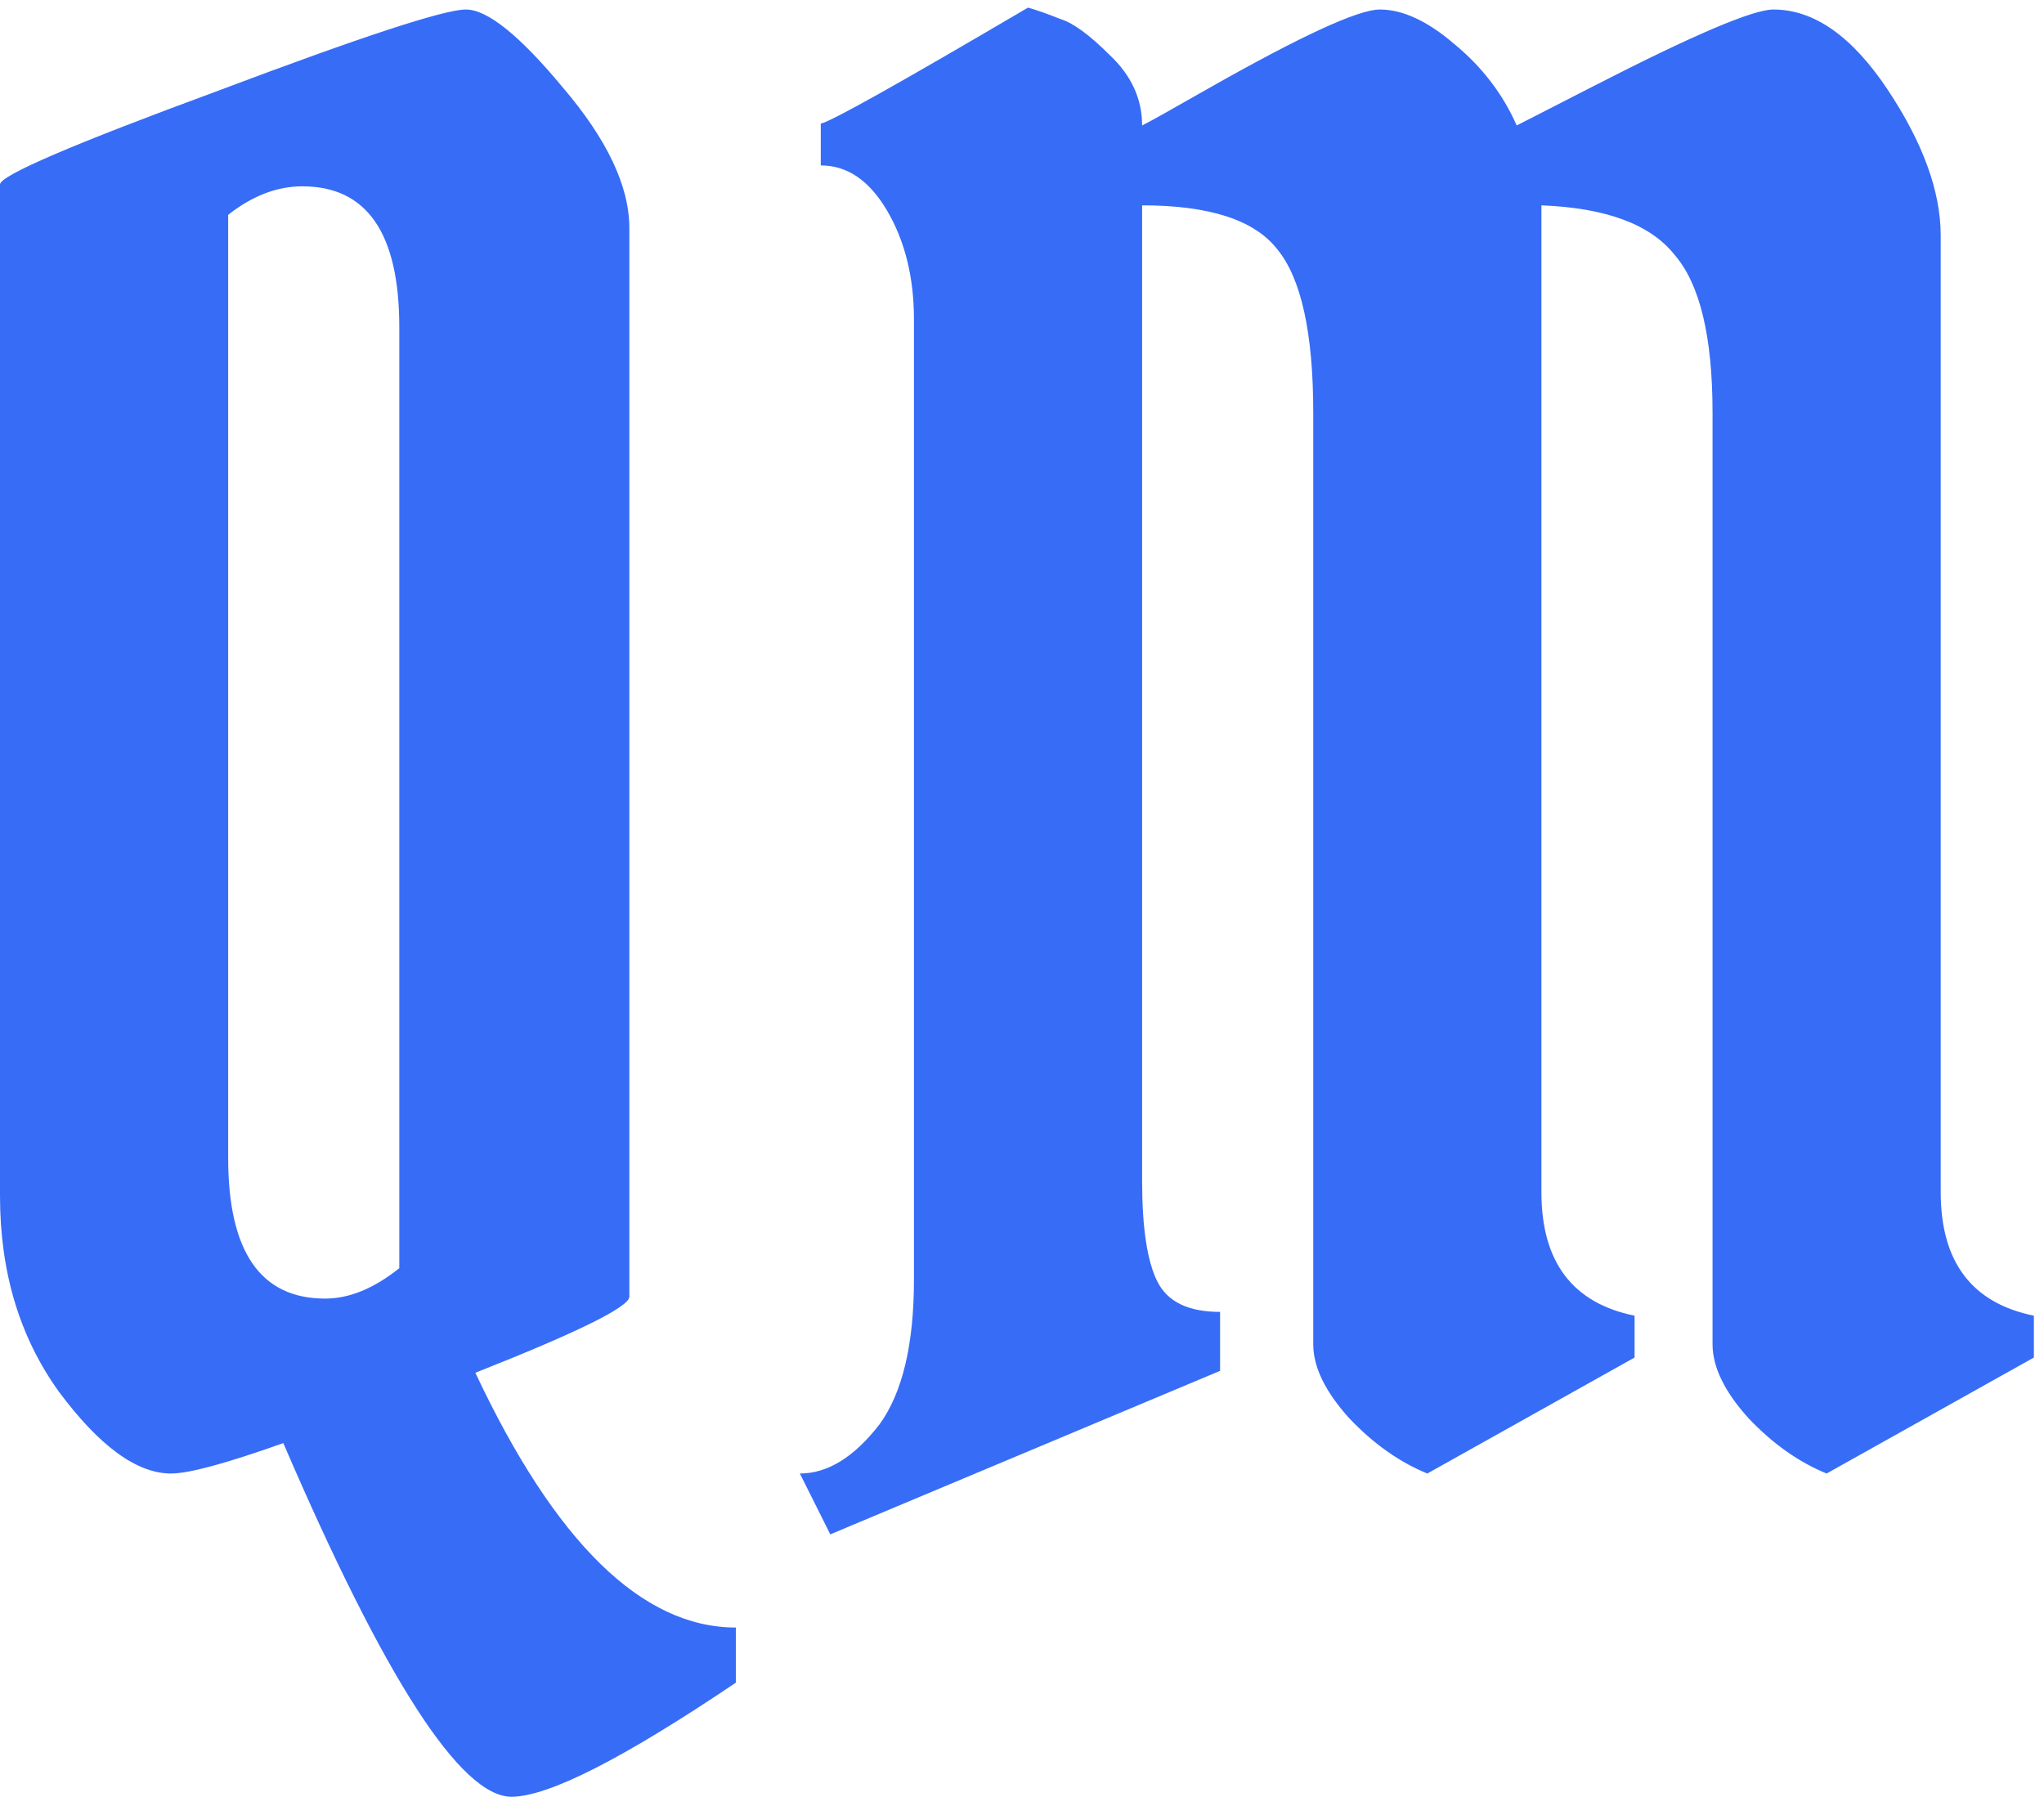 <svg width="43" height="38" viewBox="0 0 43 38" fill="none" xmlns="http://www.w3.org/2000/svg">
<path d="M2.98023e-08 25.16V3.88C2.98023e-08 3.693 1.52 3.04 4.56 1.92C7.6 0.773 9.347 0.2 9.8 0.2C10.253 0.2 10.933 0.747 11.84 1.84C12.773 2.933 13.24 3.92 13.24 4.8V27.28C13.24 27.493 12.16 28.027 10 28.88C11.68 32.453 13.507 34.24 15.48 34.24V35.4C13.107 37 11.533 37.8 10.76 37.8C9.693 37.8 8.093 35.32 5.96 30.36C4.76 30.787 3.973 31 3.6 31C2.88 31 2.093 30.427 1.24 29.28C0.413 28.133 2.98023e-08 26.76 2.98023e-08 25.16ZM6.84 27.32C7.347 27.32 7.867 27.107 8.4 26.68V6.88C8.4 4.907 7.72 3.92 6.36 3.92C5.827 3.92 5.307 4.12 4.8 4.52V24.36C4.8 26.333 5.48 27.32 6.84 27.32ZM19.227 26.92V6.72C19.227 5.84 19.04 5.08 18.667 4.44C18.293 3.8 17.827 3.48 17.267 3.48V2.6C17.453 2.573 18.907 1.76 21.627 0.16C21.813 0.213 22.04 0.293 22.307 0.4C22.573 0.48 22.92 0.733 23.347 1.16C23.8 1.587 24.027 2.08 24.027 2.64C24.187 2.56 24.64 2.307 25.387 1.88C27.36 0.76 28.573 0.2 29.027 0.2C29.507 0.2 30.027 0.44 30.587 0.92C31.173 1.4 31.613 1.973 31.907 2.64C31.96 2.613 32.507 2.333 33.547 1.8C35.627 0.733 36.88 0.2 37.307 0.2C38.16 0.2 38.96 0.76 39.707 1.88C40.453 3 40.827 4.027 40.827 4.96V25.08C40.827 26.547 41.48 27.413 42.787 27.68V28.56L38.427 31C37.84 30.76 37.293 30.373 36.787 29.84C36.28 29.28 36.027 28.76 36.027 28.28V8.68C36.027 7.08 35.76 5.973 35.227 5.36C34.72 4.72 33.787 4.373 32.427 4.32V25.08C32.427 26.547 33.08 27.413 34.387 27.68V28.56L30.027 31C29.44 30.76 28.893 30.373 28.387 29.84C27.88 29.28 27.627 28.76 27.627 28.28V8.68C27.627 7 27.373 5.853 26.867 5.24C26.387 4.627 25.44 4.32 24.027 4.32V24.84C24.027 25.827 24.133 26.533 24.347 26.96C24.56 27.387 25 27.6 25.667 27.6V28.84L17.467 32.28L16.827 31C17.413 31 17.973 30.653 18.507 29.96C18.987 29.293 19.227 28.28 19.227 26.92Z" fill="#376CF6"/>
</svg>

